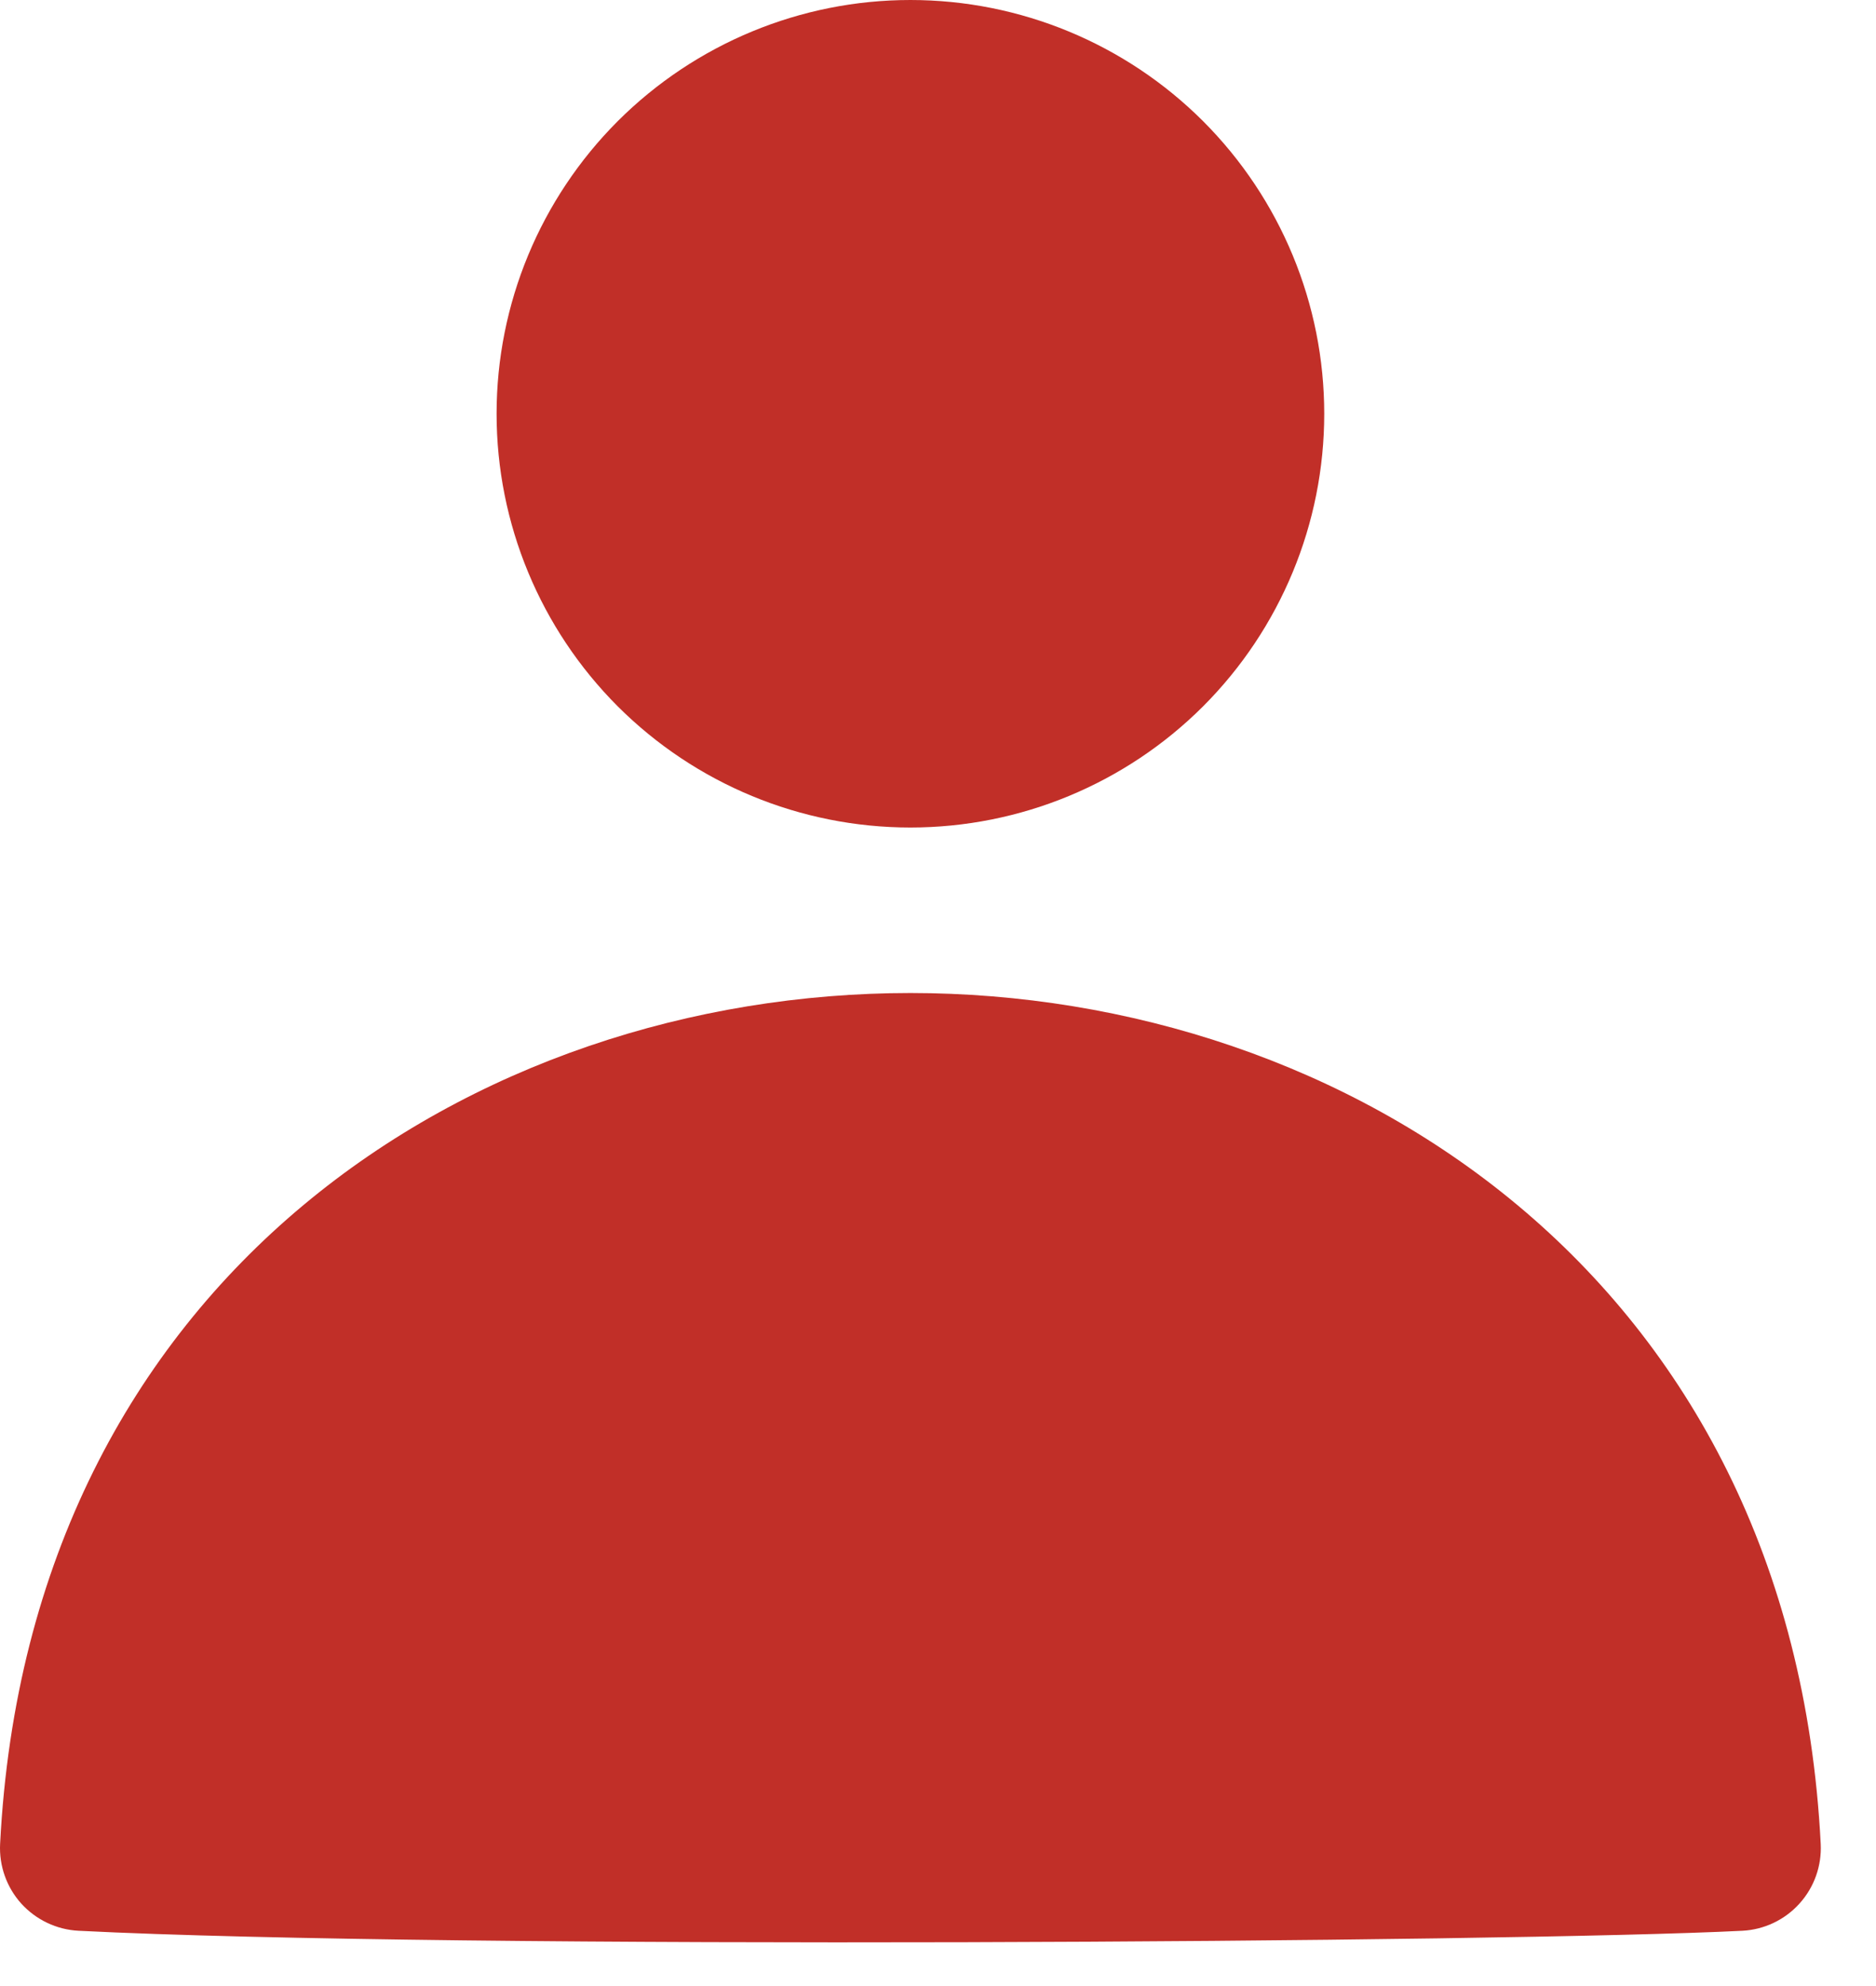 <svg width="17" height="18" viewBox="0 0 17 18" fill="none" xmlns="http://www.w3.org/2000/svg">
<path d="M8.25 9C12.192 9 16.237 11.563 16.499 16.712C16.509 16.91 16.44 17.105 16.307 17.252C16.174 17.4 15.987 17.489 15.789 17.499C13.709 17.605 4.076 17.67 0.712 17.499C0.513 17.489 0.327 17.4 0.193 17.253C0.06 17.105 -0.009 16.911 0.001 16.712C0.263 11.564 4.308 9 8.25 9ZM8.25 0C7.255 0 6.302 0.395 5.598 1.098C4.895 1.802 4.5 2.755 4.5 3.75C4.5 4.745 4.895 5.698 5.598 6.402C6.302 7.105 7.255 7.5 8.25 7.5C9.245 7.5 10.198 7.105 10.902 6.402C11.605 5.698 12 4.745 12 3.75C12 2.755 11.605 1.802 10.902 1.098C10.198 0.395 9.245 0 8.25 0Z" fill="#C12F28"/>
</svg>
